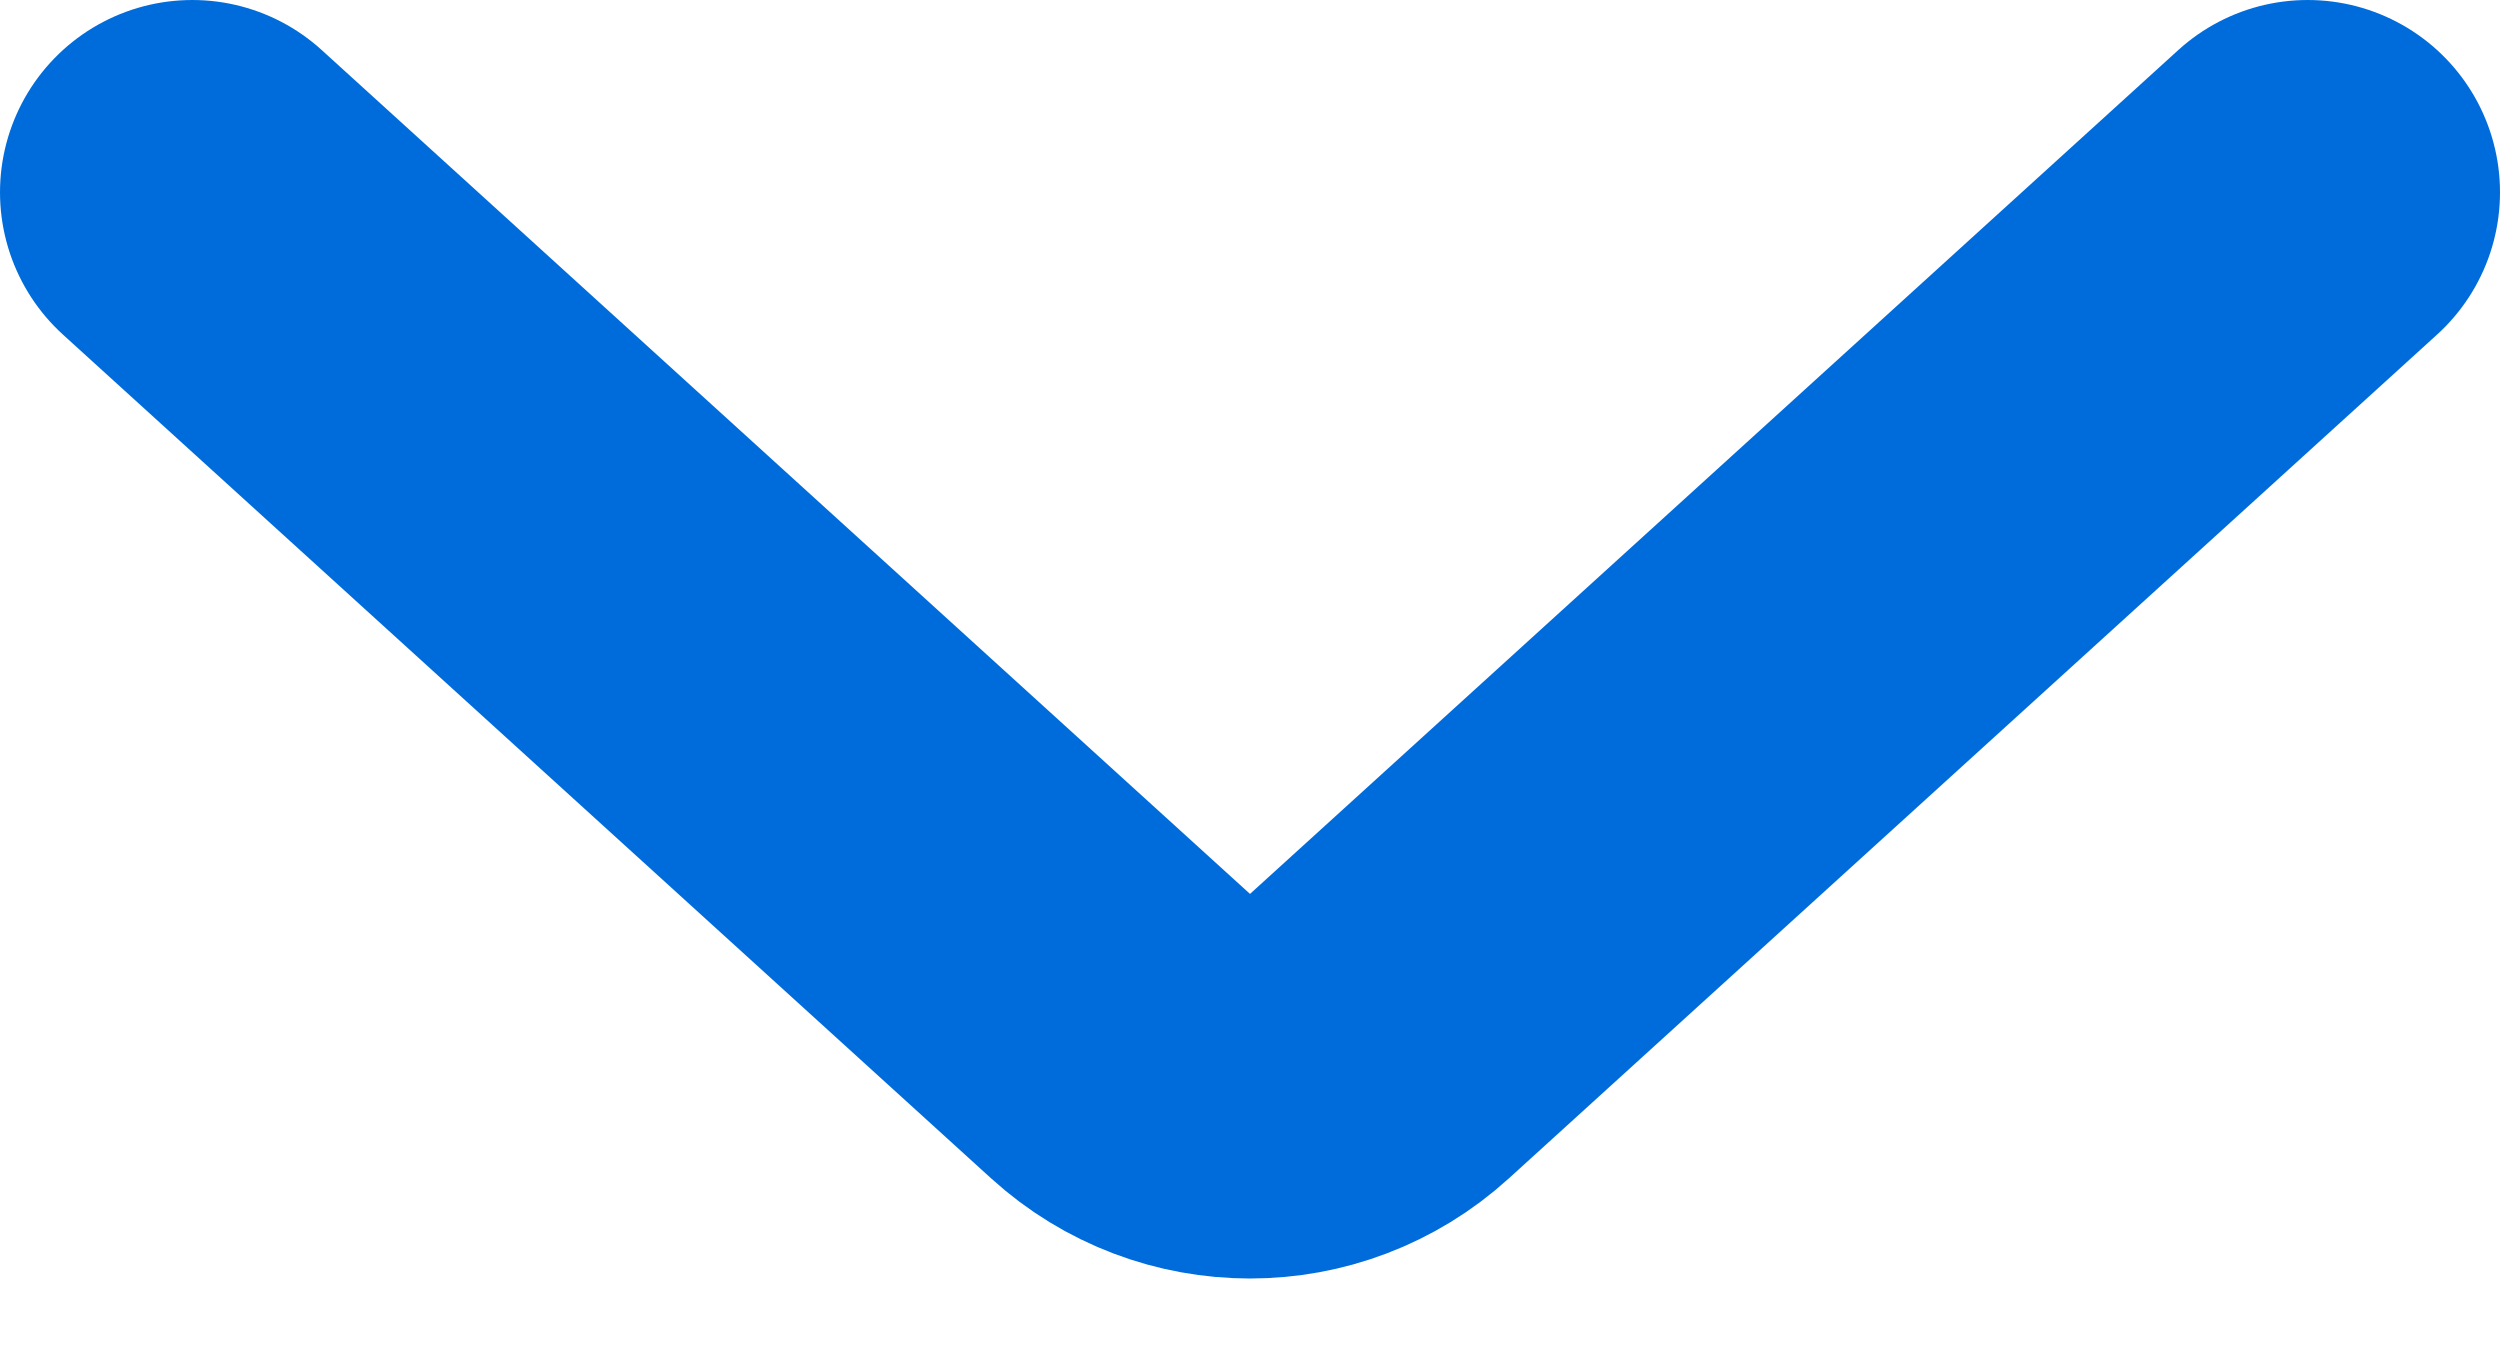 <svg width="13" height="7" viewBox="0 0 13 7" fill="none" xmlns="http://www.w3.org/2000/svg">
<path d="M12 1L7.173 5.388C6.791 5.735 6.209 5.735 5.827 5.388L1 1" stroke="#006CDC" stroke-width="2" stroke-linecap="round"/>
</svg>
